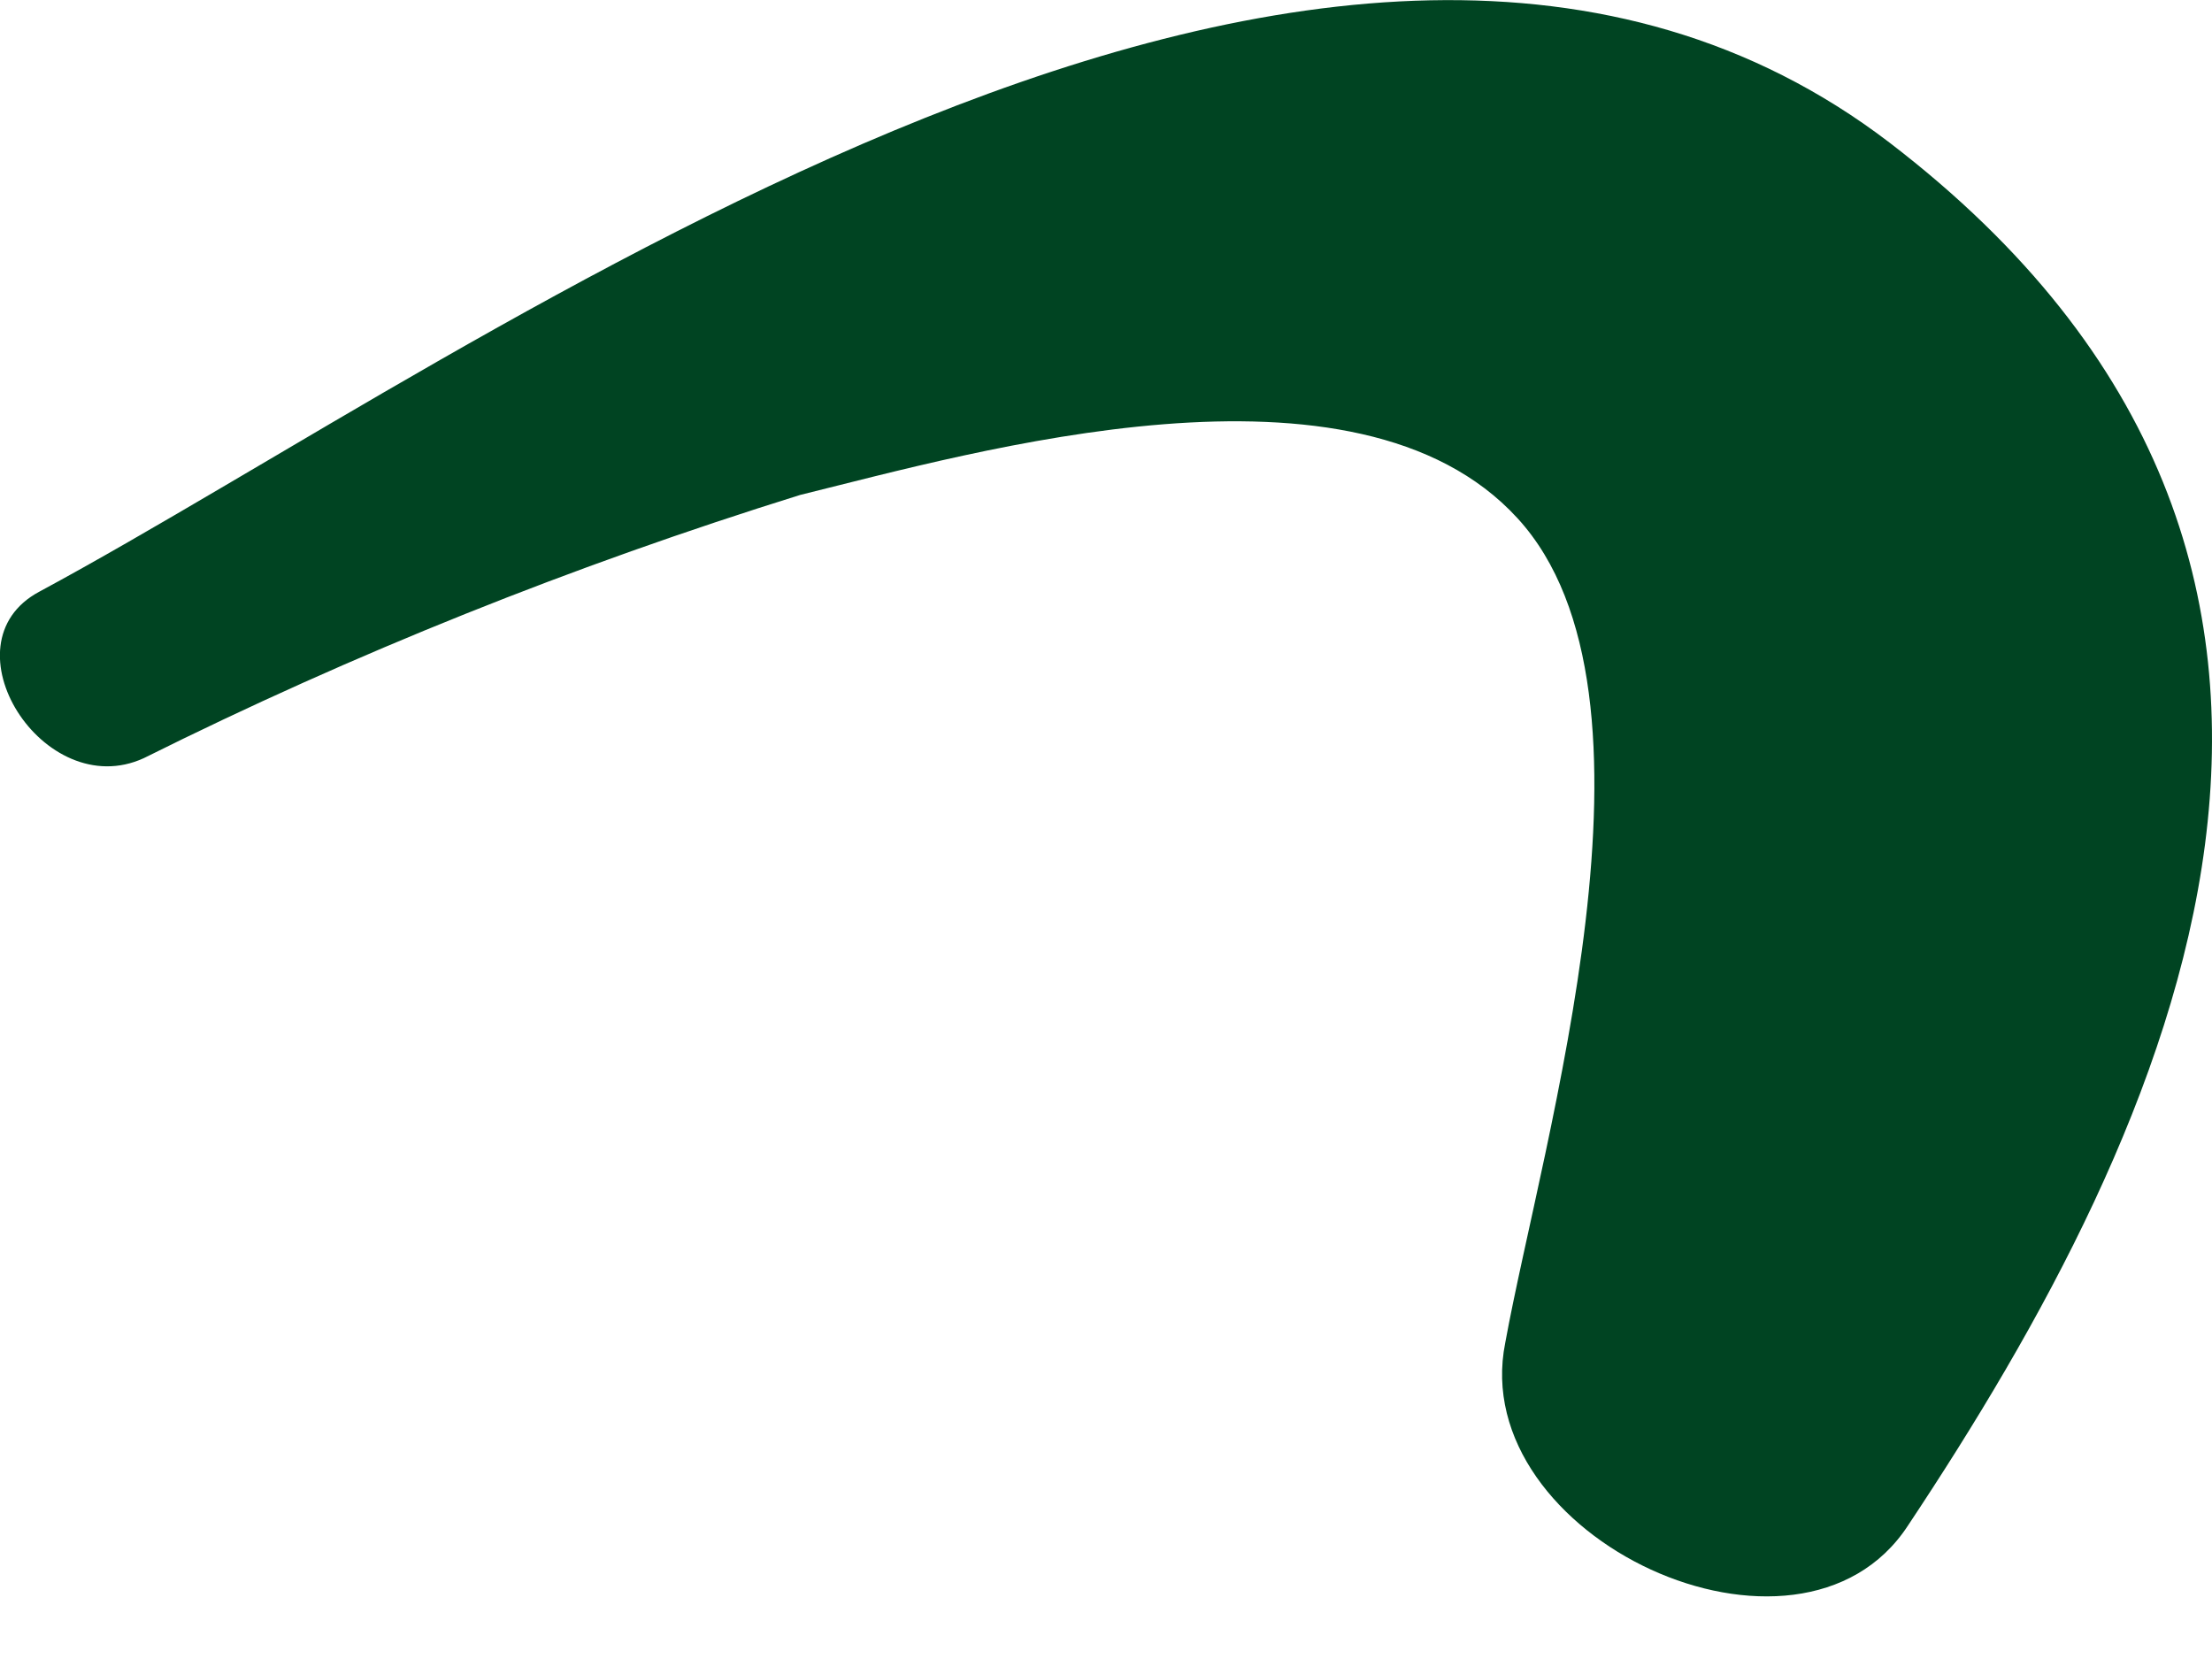 <svg width="4" height="3" viewBox="0 0 4 3" fill="none" xmlns="http://www.w3.org/2000/svg">
<path d="M2.722 2.428C2.788 2.065 3.036 1.255 2.744 0.937C2.452 0.618 1.764 0.817 1.447 0.895C1.036 1.023 0.639 1.182 0.26 1.371C0.079 1.454 -0.105 1.164 0.071 1.07C0.884 0.632 2.416 -0.507 3.417 0.258C4.417 1.024 3.927 2.042 3.45 2.759C3.253 3.06 2.651 2.78 2.722 2.428Z" fill="#004422"/>
</svg>
